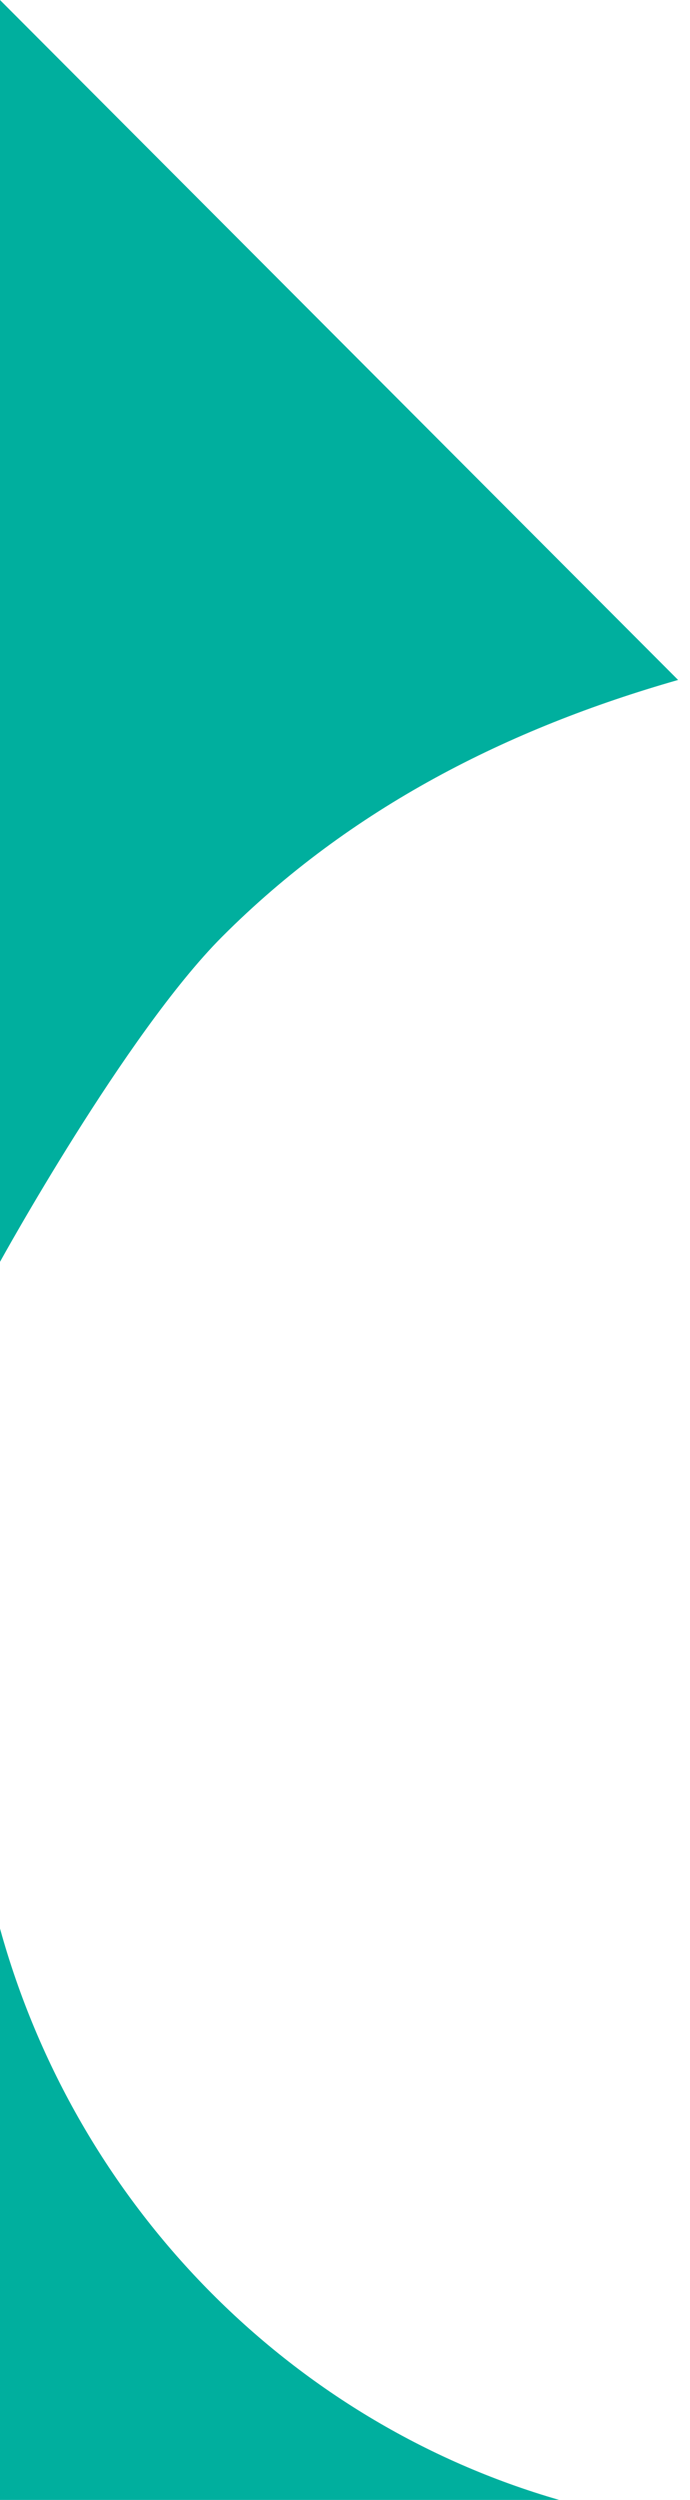 <svg width="29" height="105" viewBox="0 0 29 105" fill="none" xmlns="http://www.w3.org/2000/svg">
<path fill-rule="evenodd" clip-rule="evenodd" d="M1.38706e-05 81V105H23.5C12.15 101.727 3.207 92.593 1.38706e-05 81Z" fill="#00AF9E"/>
<path fill-rule="evenodd" clip-rule="evenodd" d="M28.5 28.559L0 0V53C0 53 5.28 43.408 9.333 39.346C14.753 33.915 21.391 30.588 28.5 28.559Z" fill="#00AF9E"/>
</svg>
